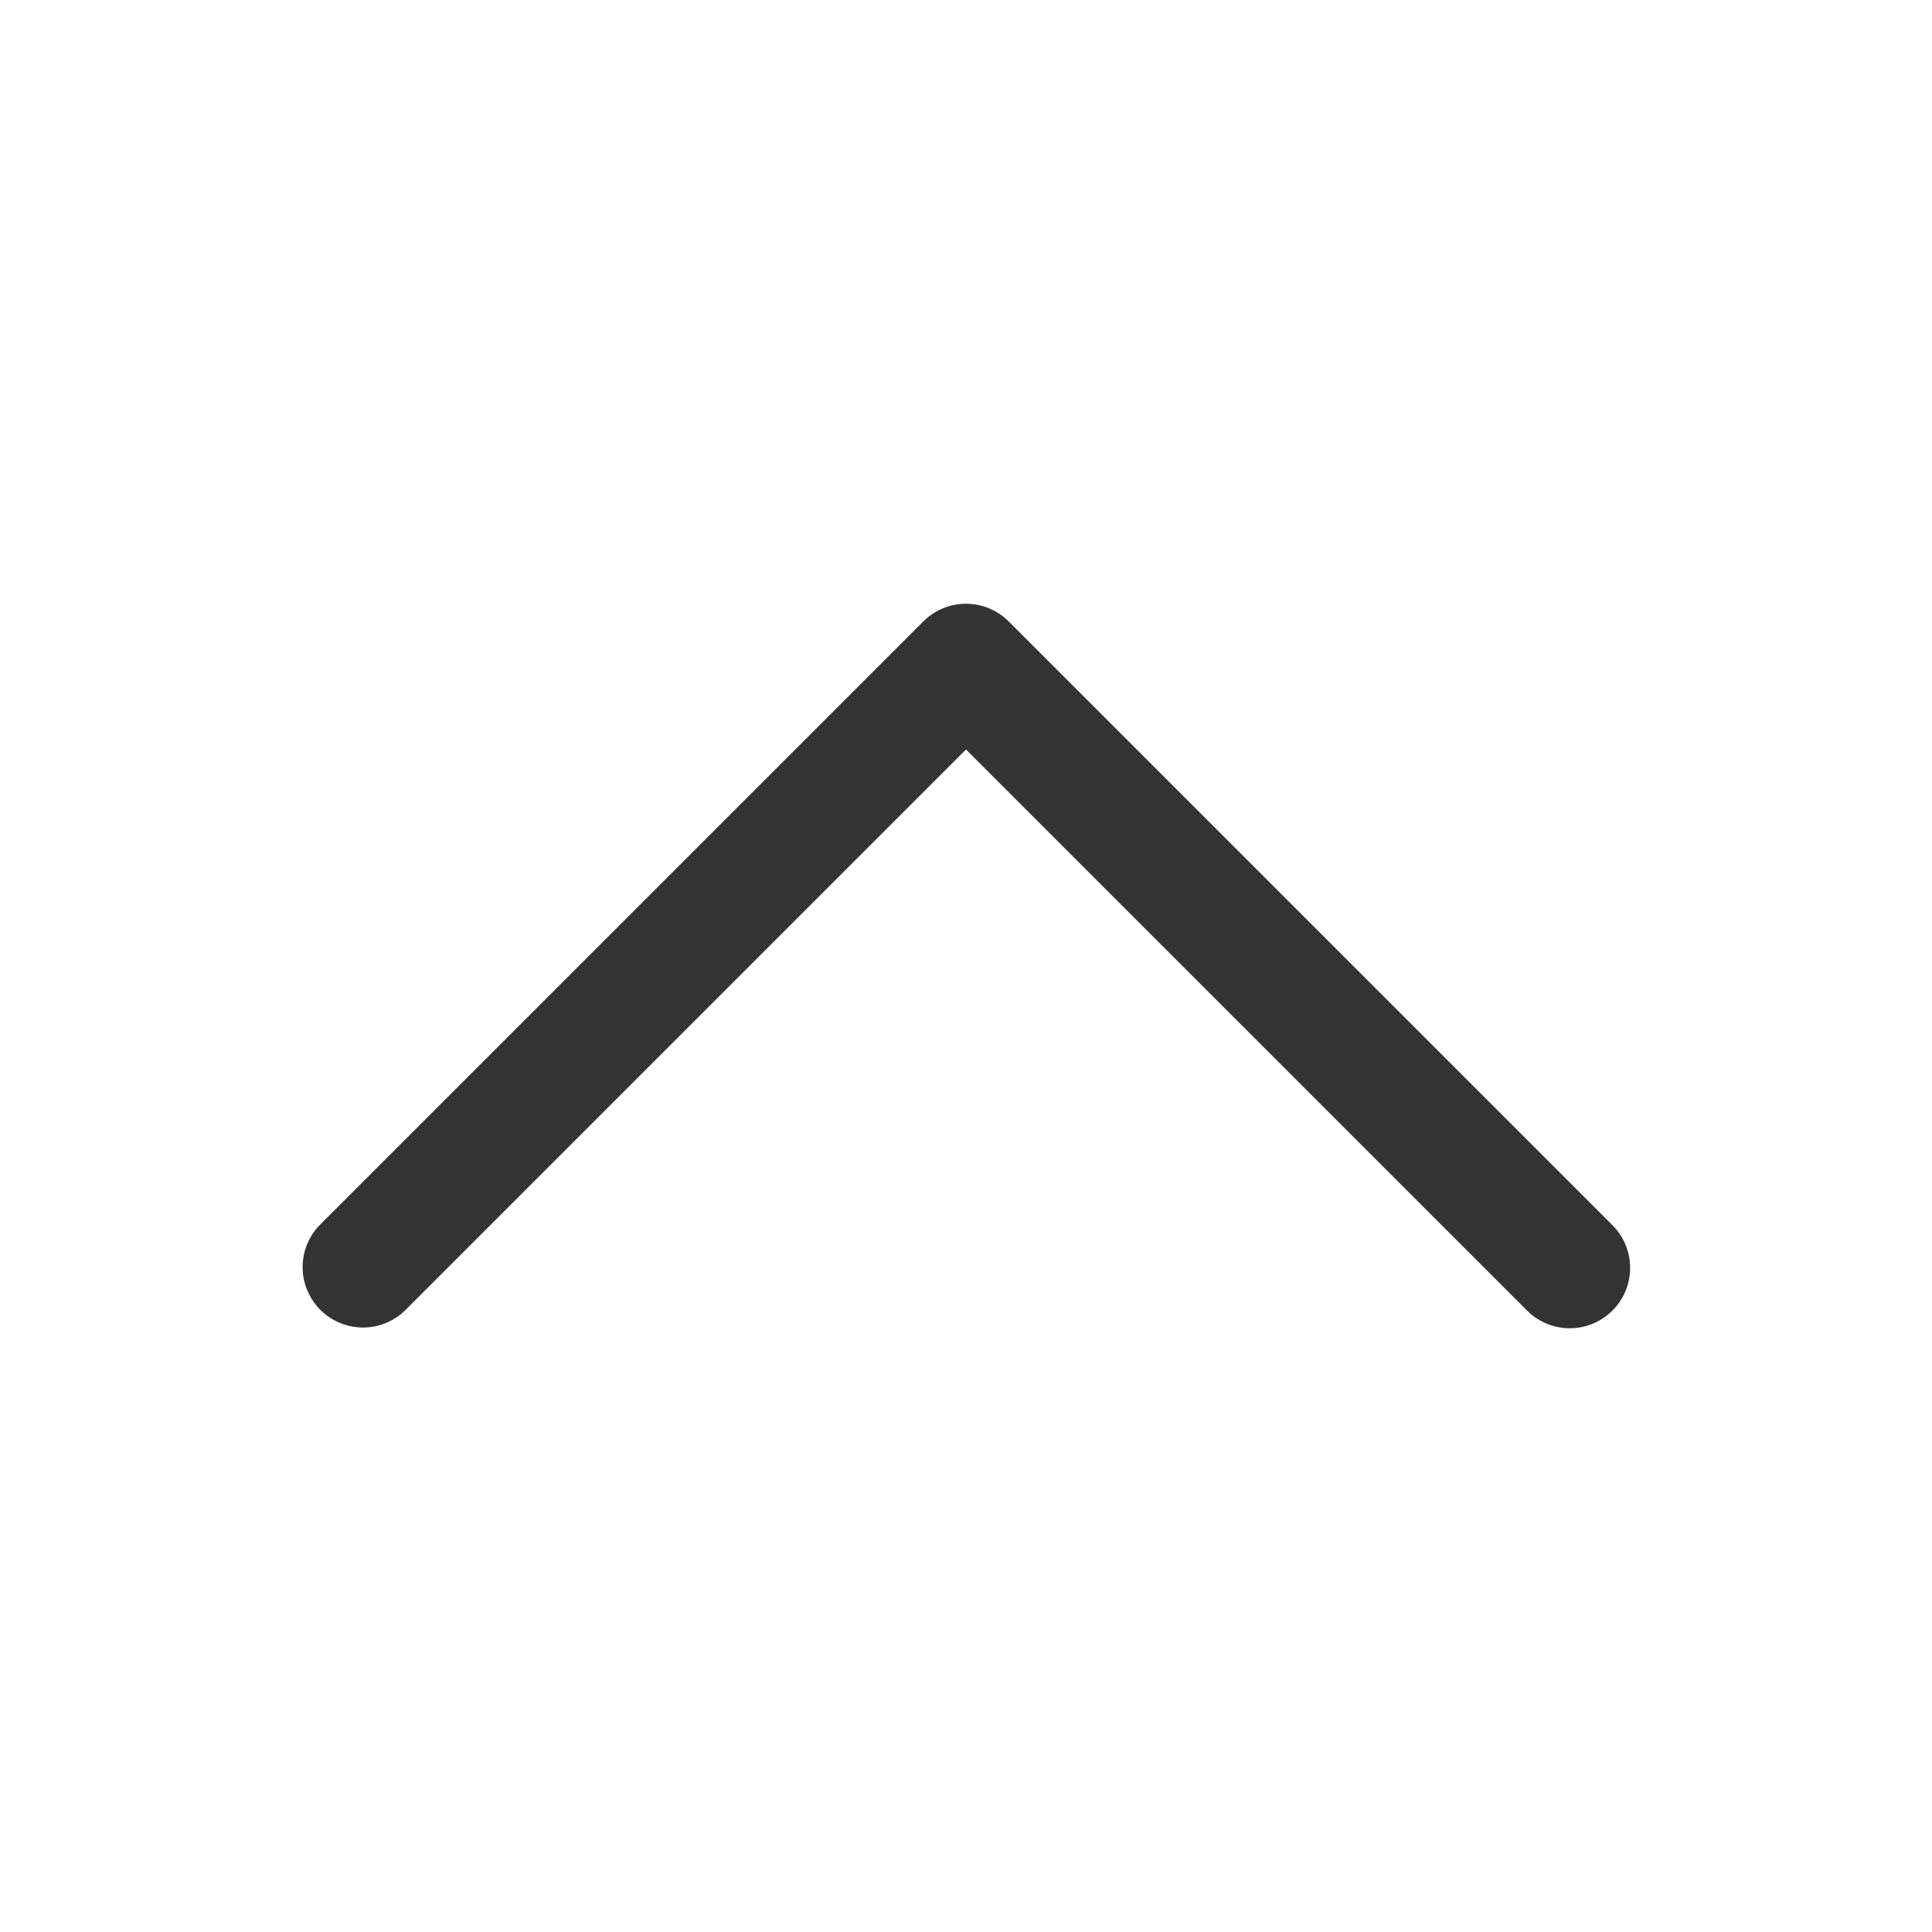 <svg width="32" height="32" viewBox="0 0 32 32" fill="none" xmlns="http://www.w3.org/2000/svg">
<path fill-rule="evenodd" clip-rule="evenodd" d="M26.707 21.707C26.52 21.895 26.265 22 26 22C25.735 22 25.48 21.895 25.293 21.707L16 12.414L6.707 21.707C6.518 21.889 6.266 21.99 6.004 21.988C5.741 21.985 5.491 21.88 5.305 21.695C5.12 21.509 5.015 21.259 5.012 20.996C5.01 20.734 5.111 20.482 5.293 20.293L15.293 10.293C15.48 10.105 15.735 10 16 10C16.265 10 16.52 10.105 16.707 10.293L26.707 20.293C26.895 20.48 27 20.735 27 21C27 21.265 26.895 21.52 26.707 21.707Z" fill="#333333"/>
</svg>
